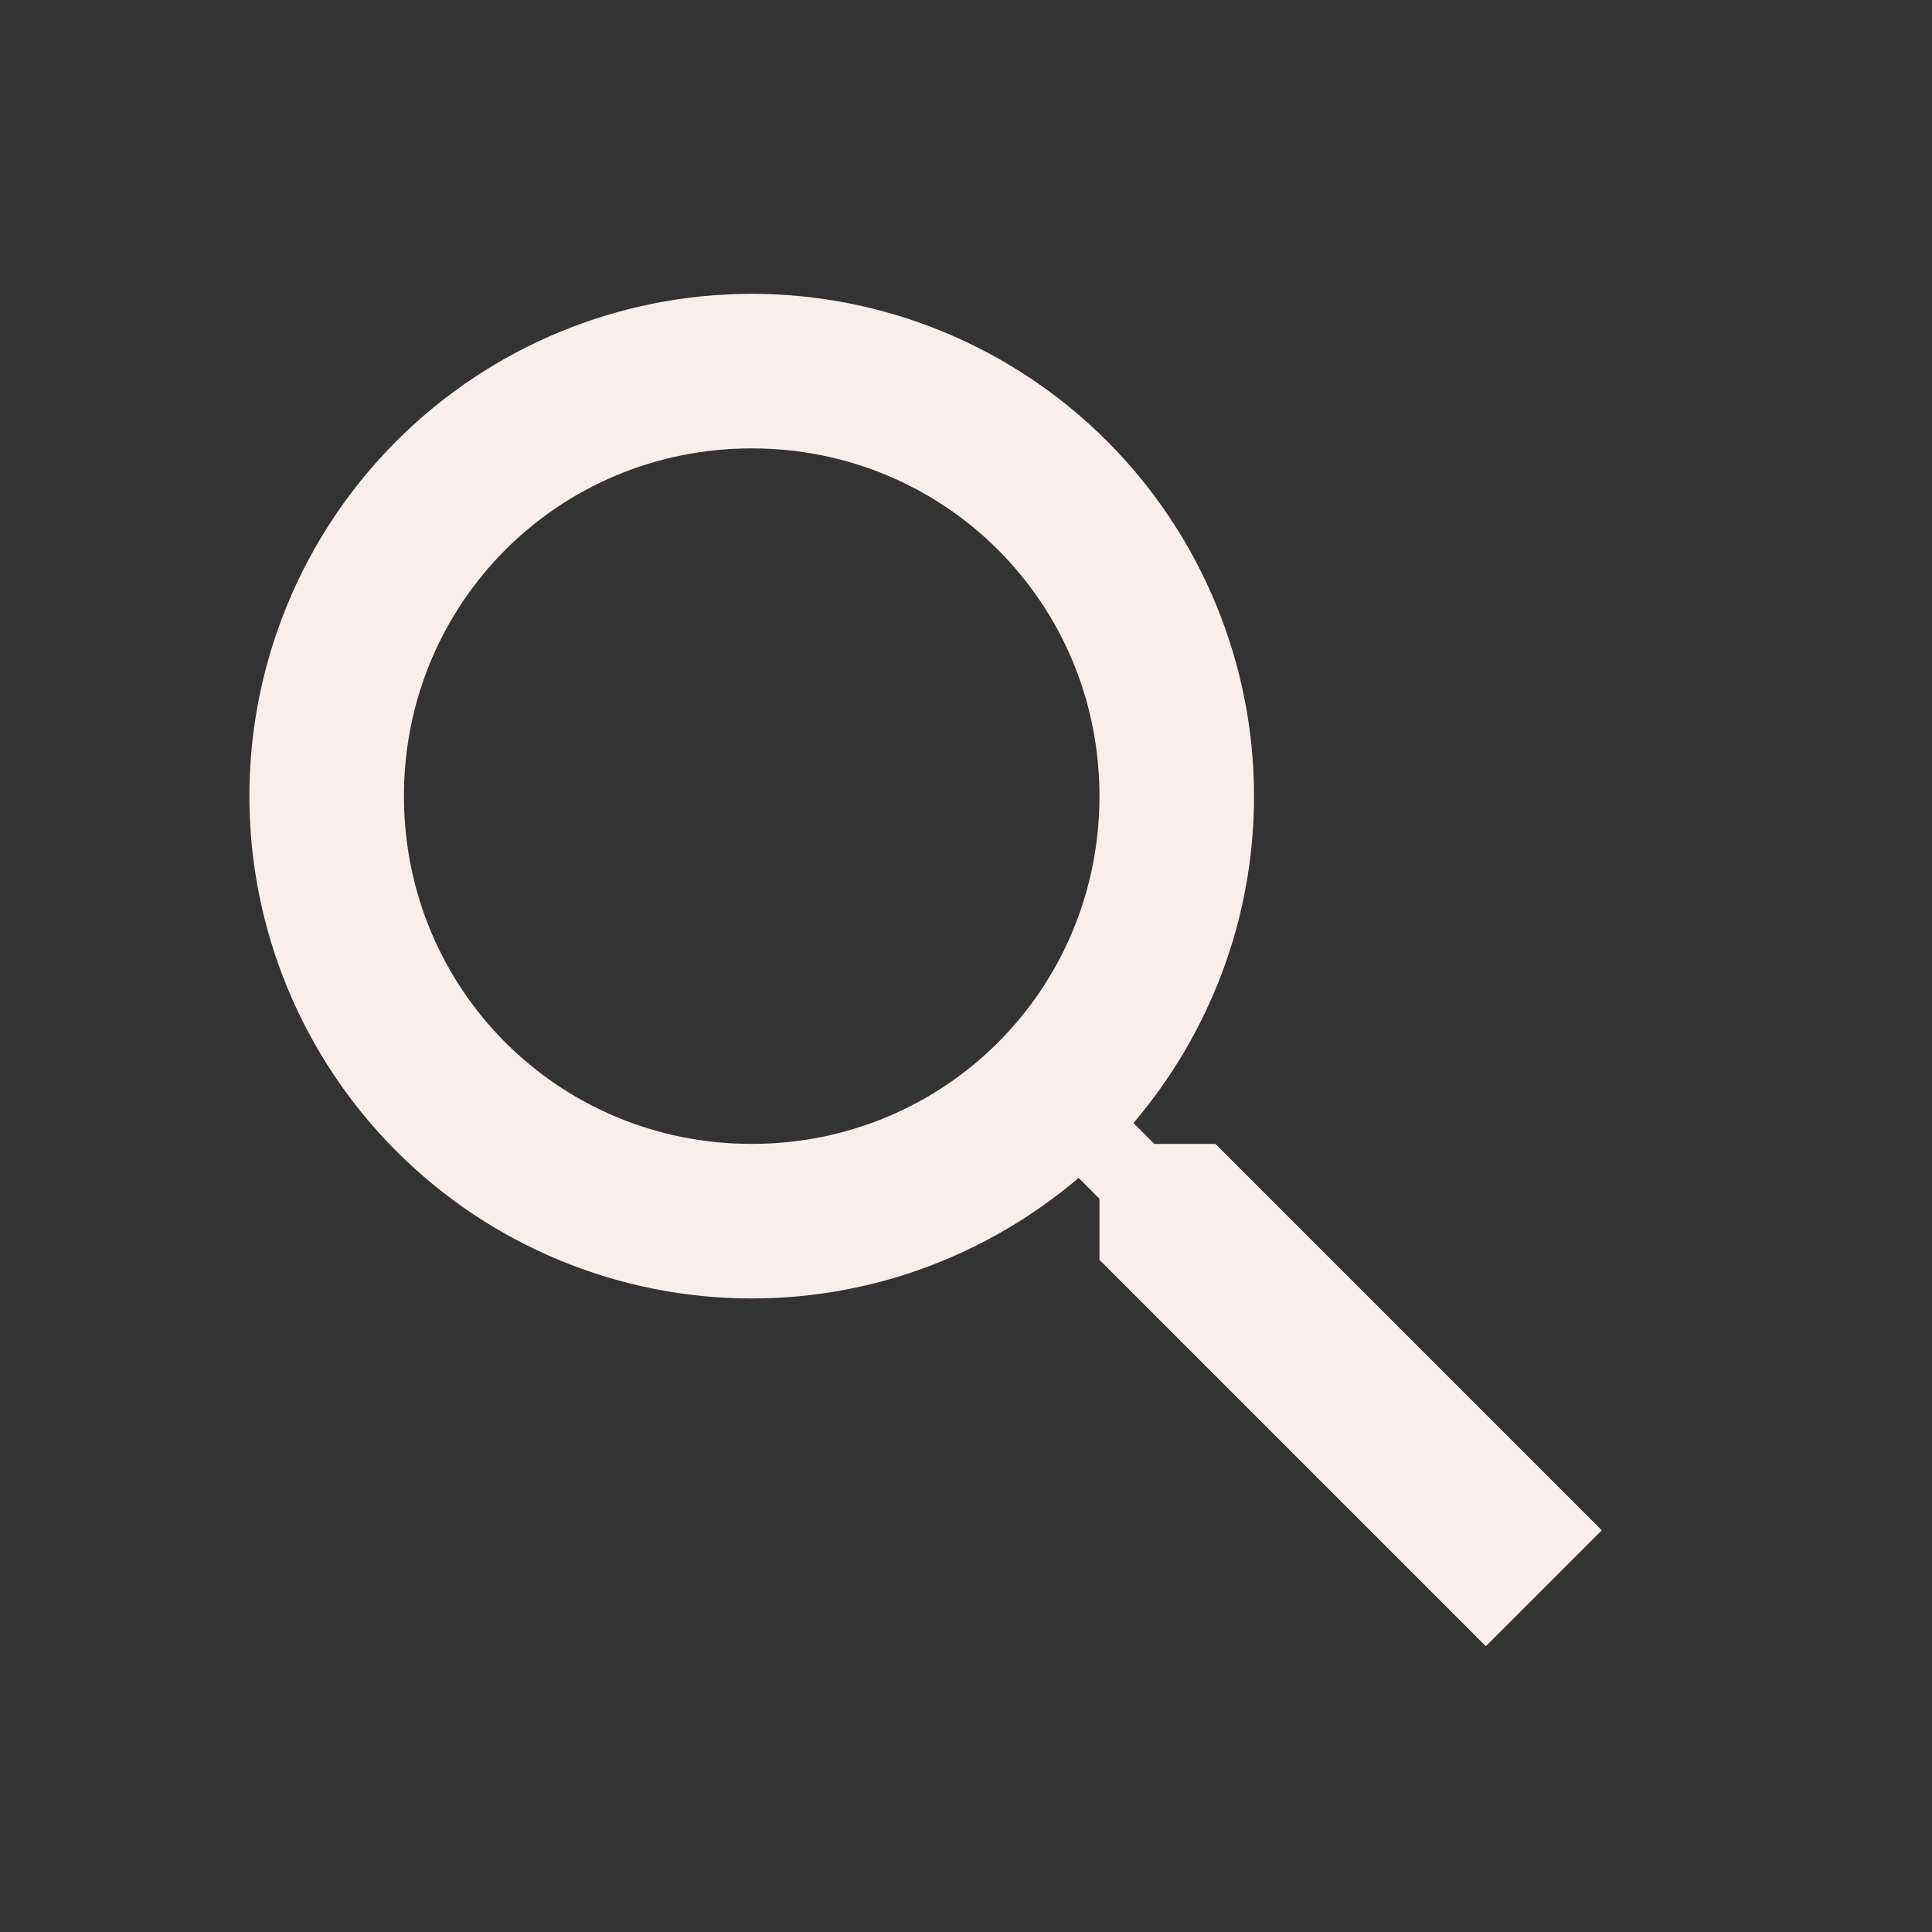<svg width="25" height="25" viewBox="0 0 25 25" fill="none" xmlns="http://www.w3.org/2000/svg">
<rect x="0" y="0" width="25" height="25" fill="#333333" stroke="none"/>
<path d="M9.727 3.802C11.451 3.802 13.104 4.487 14.323 5.706C15.542 6.925 16.227 8.578 16.227 10.302C16.227 11.912 15.637 13.392 14.667 14.532L14.937 14.802H15.727L20.727 19.802L19.227 21.302L14.227 16.302V15.512L13.957 15.242C12.817 16.212 11.337 16.802 9.727 16.802C8.003 16.802 6.35 16.117 5.131 14.898C3.912 13.679 3.227 12.026 3.227 10.302C3.227 8.578 3.912 6.925 5.131 5.706C6.35 4.487 8.003 3.802 9.727 3.802ZM9.727 5.802C7.227 5.802 5.227 7.802 5.227 10.302C5.227 12.802 7.227 14.802 9.727 14.802C12.227 14.802 14.227 12.802 14.227 10.302C14.227 7.802 12.227 5.802 9.727 5.802Z" fill="#f8eeec"/>
</svg>
